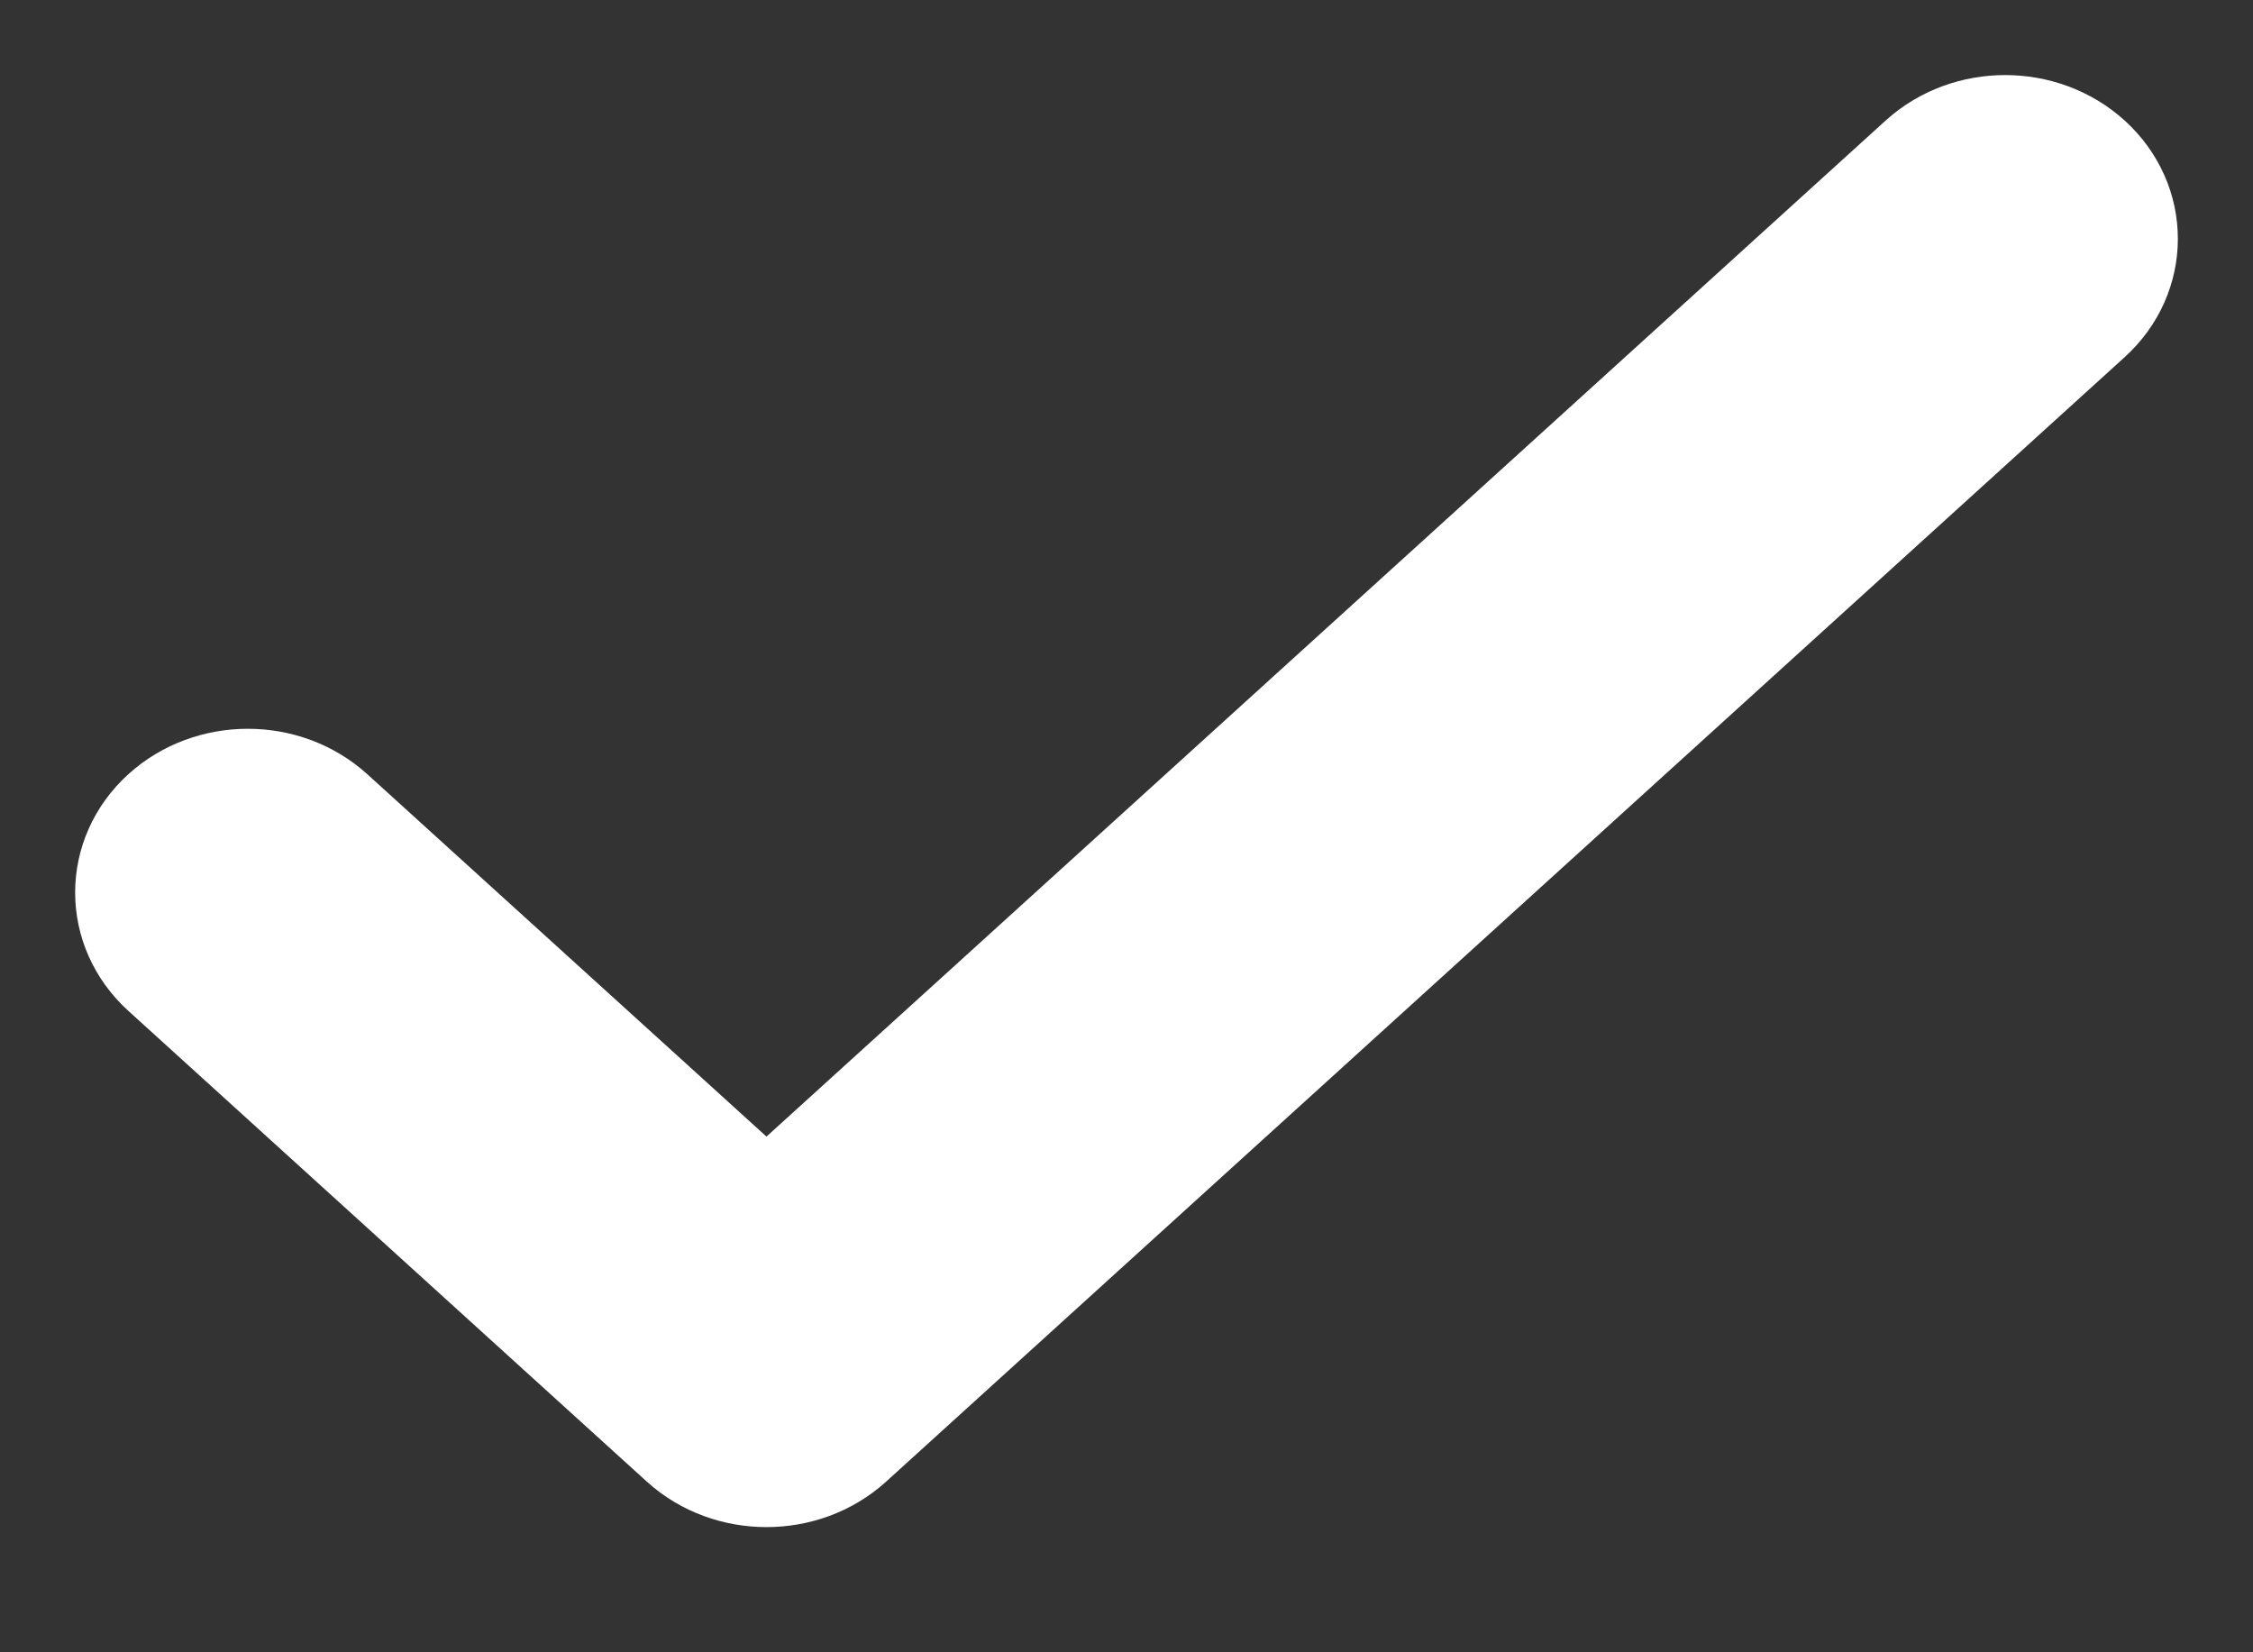 <?xml version="1.0" encoding="UTF-8"?>
<svg width="15px" height="11px" viewBox="0 0 15 11" version="1.1" xmlns="http://www.w3.org/2000/svg" xmlns:xlink="http://www.w3.org/1999/xlink">
    <rect x="0" y="0" width="15" height="11" fill="#333333" stroke="none"/>
    <!-- Generator: Sketch 52.5 (67469) - http://www.bohemiancoding.com/sketch -->
    <title>Path</title>
    <desc>Created with Sketch.</desc>
    <g id="Page-1" stroke="none" stroke-width="1" fill="none" fill-rule="evenodd">
        <g id="bm-1-2" transform="translate(-206, -1163)" fill="#FFFFFF" stroke="#FFFFFF">
            <g id="Group-22" transform="translate(180, 1063)">
                <g id="Group-18-Copy" transform="translate(0, 65)">
                    <g id="Group-17">
                        <g id="Group-3" transform="translate(20, 28)">
                            <g id="Group-27" transform="translate(7, 8)">
                                <path d="M12.81,0.173 C12.556,-0.058 12.144,-0.058 11.89,0.173 L4.103,7.242 L1.11,4.525 C0.856,4.294 0.444,4.294 0.19,4.525 C-0.063,4.755 -0.063,5.129 0.19,5.359 L3.643,8.494 C3.897,8.724 4.309,8.724 4.563,8.494 L12.81,1.007 C13.063,0.777 13.063,0.403 12.81,0.173 Z" id="Path"></path>
                            </g>
                        </g>
                    </g>
                </g>
            </g>
        </g>
    </g>
</svg>